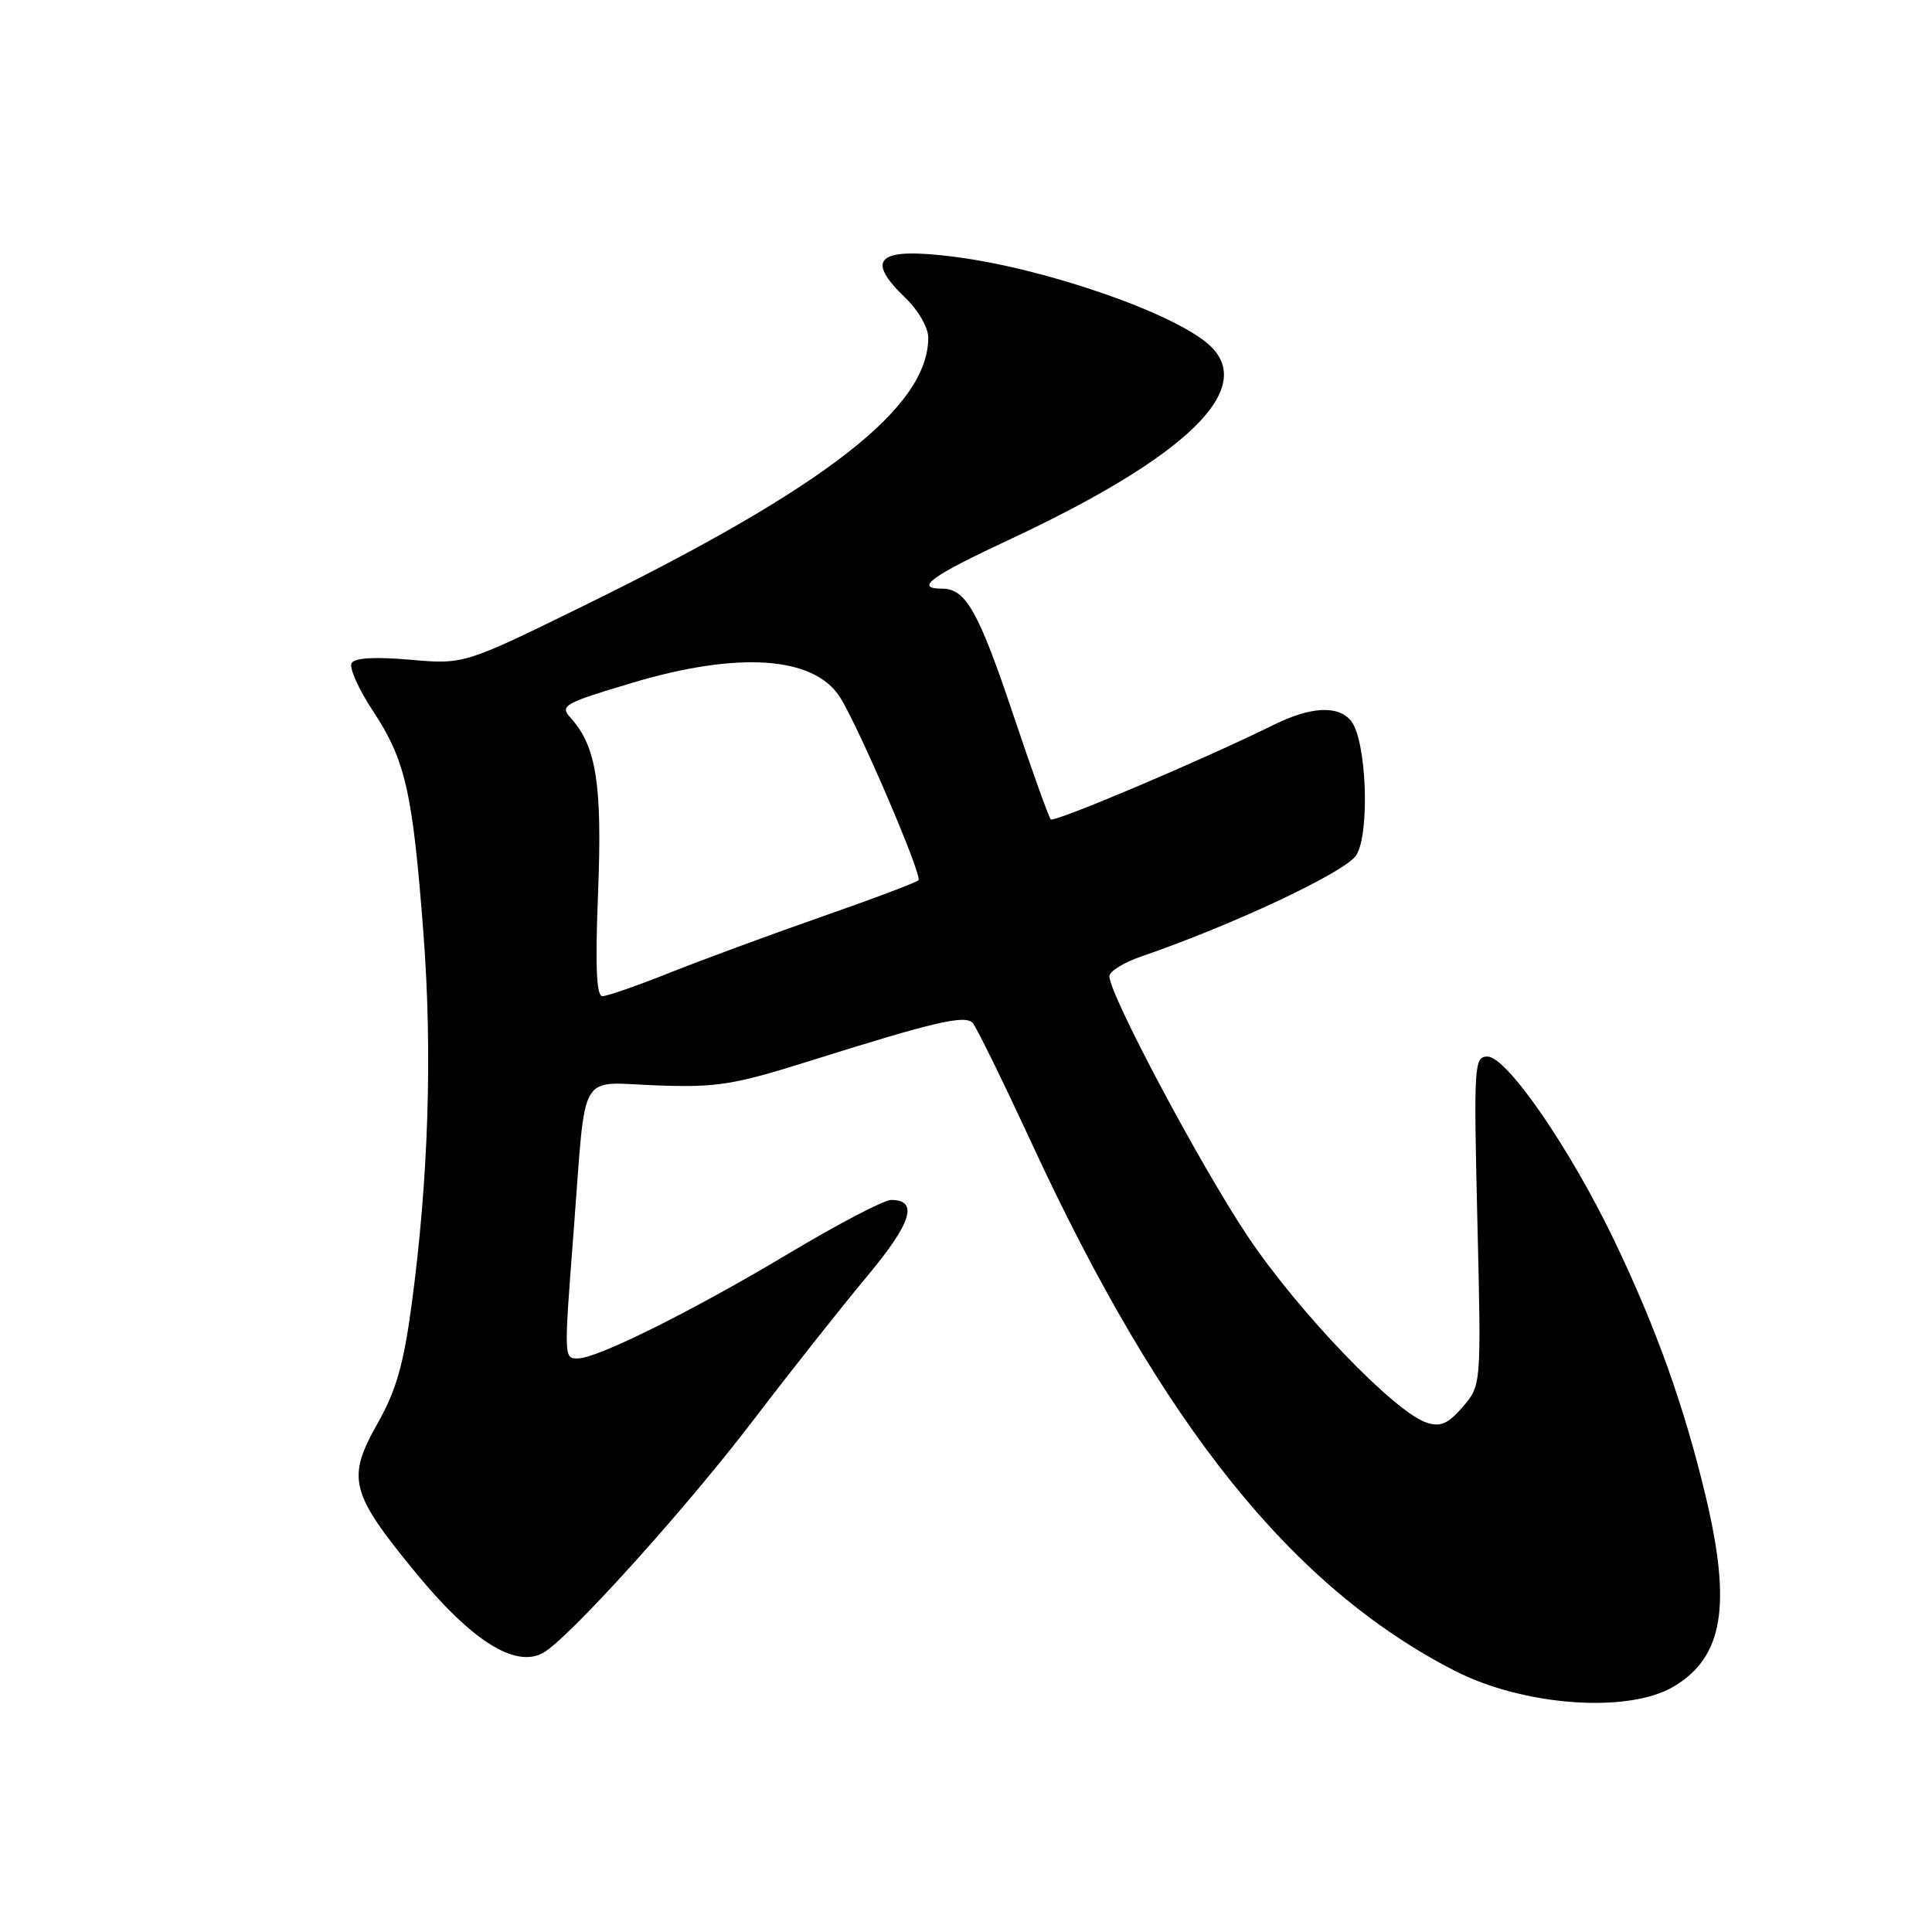 <?xml version="1.0" encoding="UTF-8" standalone="no"?>
<!DOCTYPE svg PUBLIC "-//W3C//DTD SVG 1.1//EN" "http://www.w3.org/Graphics/SVG/1.1/DTD/svg11.dtd" >
<svg xmlns="http://www.w3.org/2000/svg" xmlns:xlink="http://www.w3.org/1999/xlink" version="1.1" viewBox="0 0 256 256">
 <g >
 <path fill="currentColor"
d=" M 221.75 223.49 C 228.34 219.59 229.48 212.75 225.98 198.13 C 223.13 186.25 219.48 176.04 213.96 164.50 C 208.08 152.22 199.67 140.00 197.10 140.00 C 195.33 140.00 195.27 141.06 195.76 161.78 C 196.28 183.56 196.28 183.56 193.83 186.41 C 191.91 188.64 190.89 189.10 189.09 188.53 C 184.83 187.18 171.95 173.76 165.25 163.70 C 158.91 154.17 147.00 131.76 147.00 129.36 C 147.00 128.71 148.91 127.53 151.25 126.73 C 163.43 122.54 178.23 115.57 179.69 113.35 C 181.56 110.50 181.08 98.01 179.01 95.51 C 177.28 93.42 173.67 93.62 168.70 96.08 C 159.48 100.64 139.69 109.03 139.23 108.57 C 138.97 108.30 136.74 102.10 134.29 94.79 C 129.67 81.01 127.97 78.00 124.85 78.00 C 121.09 78.00 123.31 76.37 133.75 71.50 C 157.33 60.48 166.59 51.46 160.22 45.70 C 155.56 41.48 138.60 35.60 126.63 34.05 C 116.31 32.71 114.48 34.22 120.00 39.50 C 121.67 41.10 123.00 43.42 123.00 44.73 C 123.00 53.96 109.45 64.52 77.50 80.19 C 61.50 88.04 61.50 88.04 54.37 87.42 C 49.74 87.01 47.02 87.16 46.59 87.86 C 46.23 88.44 47.50 91.30 49.42 94.21 C 53.73 100.74 54.68 104.94 56.11 123.69 C 57.31 139.51 56.78 156.15 54.56 172.75 C 53.49 180.77 52.51 184.21 50.04 188.59 C 45.91 195.91 46.38 197.78 55.04 208.34 C 62.45 217.38 68.21 221.03 71.92 219.04 C 75.18 217.30 90.82 200.00 99.89 188.09 C 104.75 181.72 111.47 173.22 114.82 169.21 C 120.80 162.06 121.77 159.00 118.07 159.00 C 117.13 159.00 110.99 162.21 104.43 166.14 C 91.71 173.74 79.14 180.00 76.57 180.00 C 74.71 180.00 74.71 180.03 76.03 162.89 C 77.69 141.34 76.48 143.45 86.98 143.82 C 95.00 144.11 97.19 143.76 107.24 140.60 C 123.78 135.40 127.85 134.44 128.88 135.54 C 129.37 136.07 132.89 143.25 136.71 151.50 C 154.01 188.88 171.18 210.30 192.73 221.37 C 201.86 226.06 215.68 227.07 221.75 223.49 Z  M 79.25 118.22 C 79.81 103.95 79.02 98.89 75.62 95.13 C 74.14 93.50 74.66 93.20 83.77 90.48 C 97.80 86.28 107.82 86.96 111.28 92.35 C 113.73 96.17 122.27 116.07 121.70 116.64 C 121.39 116.94 115.60 119.13 108.82 121.49 C 102.04 123.86 93.00 127.20 88.72 128.90 C 84.45 130.61 80.44 132.00 79.83 132.00 C 79.02 132.00 78.86 128.07 79.25 118.22 Z "/>
</g>
</svg>
